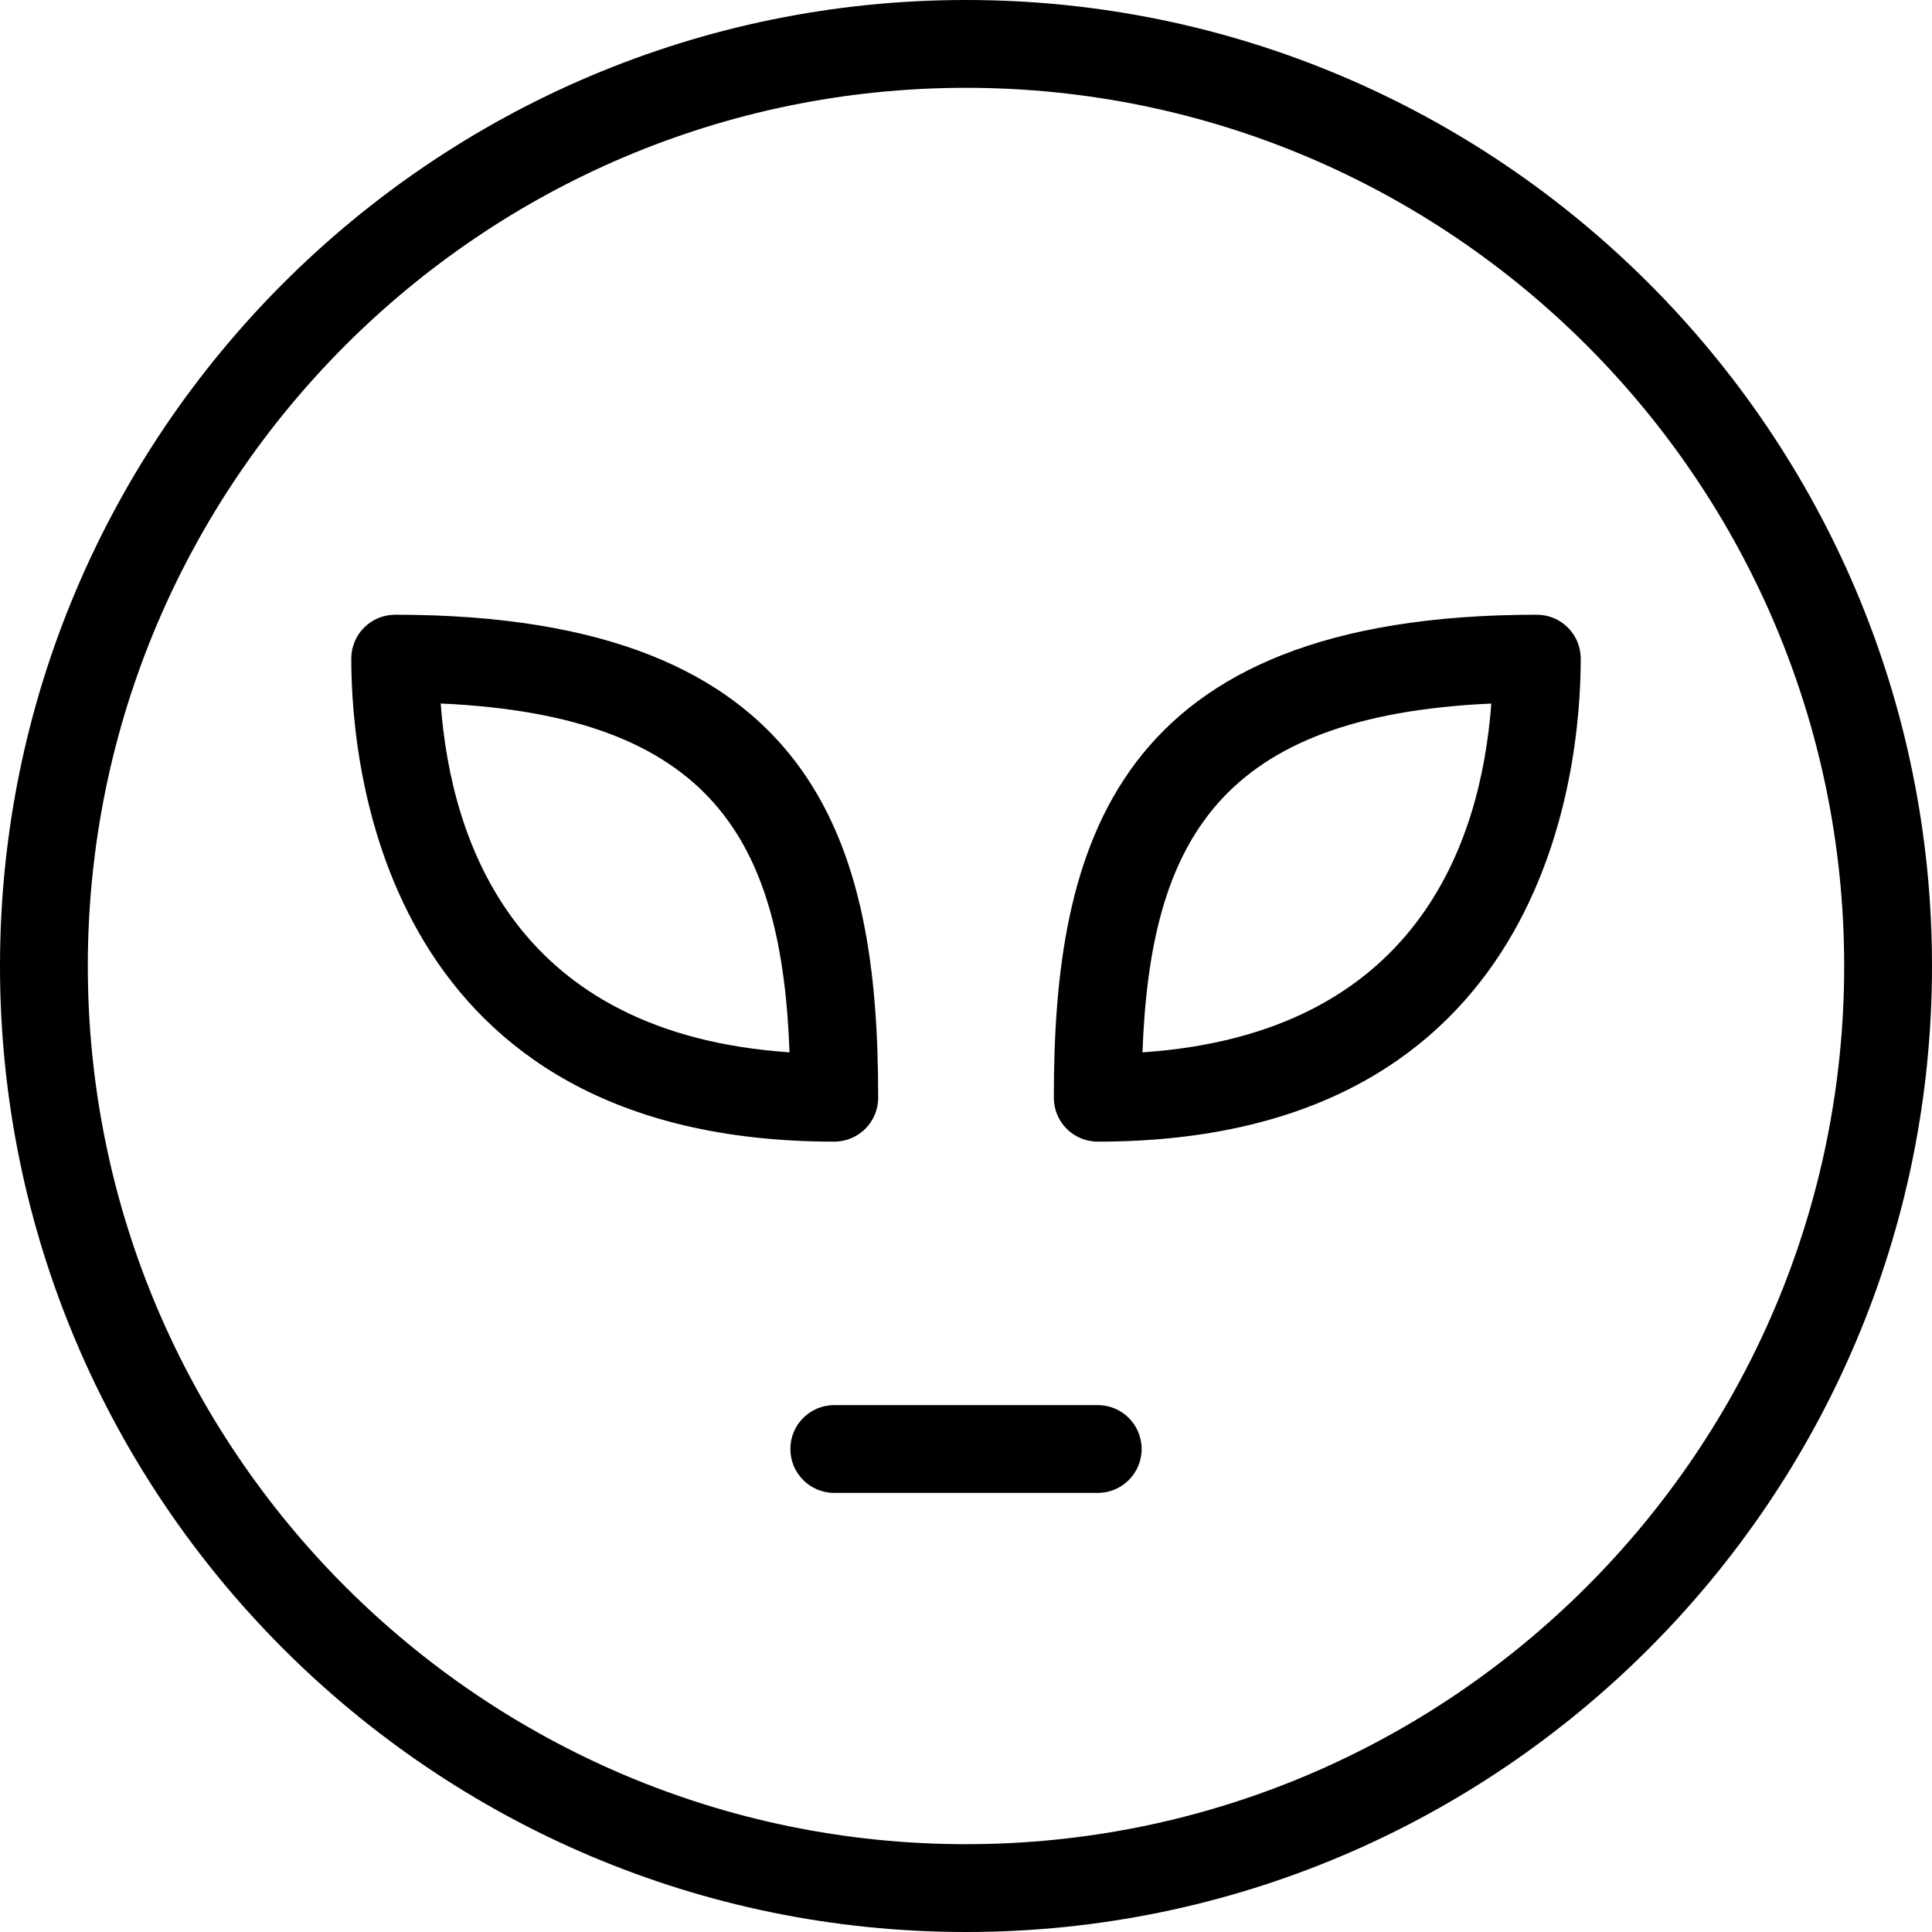 <?xml version="1.0" encoding="UTF-8" standalone="no"?>
<svg width="44px" height="44px" viewBox="0 0 44 44" version="1.1" xmlns="http://www.w3.org/2000/svg" xmlns:xlink="http://www.w3.org/1999/xlink">
    <!-- Generator: Sketch 3.7.2 (28276) - http://www.bohemiancoding.com/sketch -->
    <title>emo-alien</title>
    <desc>Created with Sketch.</desc>
    <defs></defs>
    <g id="44px-Line" stroke="none" stroke-width="1" fill="none" fill-rule="evenodd">
        <g id="emo-alien"></g>
        <path d="M22,0 C9.869,0 0,9.869 0,22 C0,34.131 9.869,44 22,44 C34.131,44 44,34.131 44,22 C44,9.869 34.131,0 22,0 L22,0 Z M22,42 C10.972,42 2,33.028 2,22 C2,10.972 10.972,2 22,2 C33.028,2 42,10.972 42,22 C42,33.028 33.028,42 22,42 L22,42 Z" id="Shape" fill="#000000"></path>
        <path d="M25,32 L19,32 C18.447,32 18,32.447 18,33 C18,33.553 18.447,34 19,34 L25,34 C25.553,34 26,33.553 26,33 C26,32.447 25.553,32 25,32 L25,32 Z" id="Shape" fill="#000000"></path>
        <path d="M35,14 C25.333,14 24,19.287 24,25 C24,25.553 24.447,26 25,26 C35.207,26 36,17.58 36,15 C36,14.447 35.553,14 35,14 L35,14 Z M26.019,23.967 C26.197,19.16 27.768,16.301 33.963,16.023 C33.727,19.223 32.239,23.544 26.019,23.967 L26.019,23.967 Z" id="Shape" fill="#000000"></path>
        <path d="M20,25 C20,19.287 18.667,14 9,14 C8.447,14 8,14.447 8,15 C8,17.58 8.793,26 19,26 C19.553,26 20,25.553 20,25 L20,25 Z M10.037,16.022 C16.232,16.3 17.804,19.16 17.981,23.966 C11.761,23.544 10.273,19.223 10.037,16.022 L10.037,16.022 Z" id="Shape" fill="#000000"></path>
    </g>
</svg>